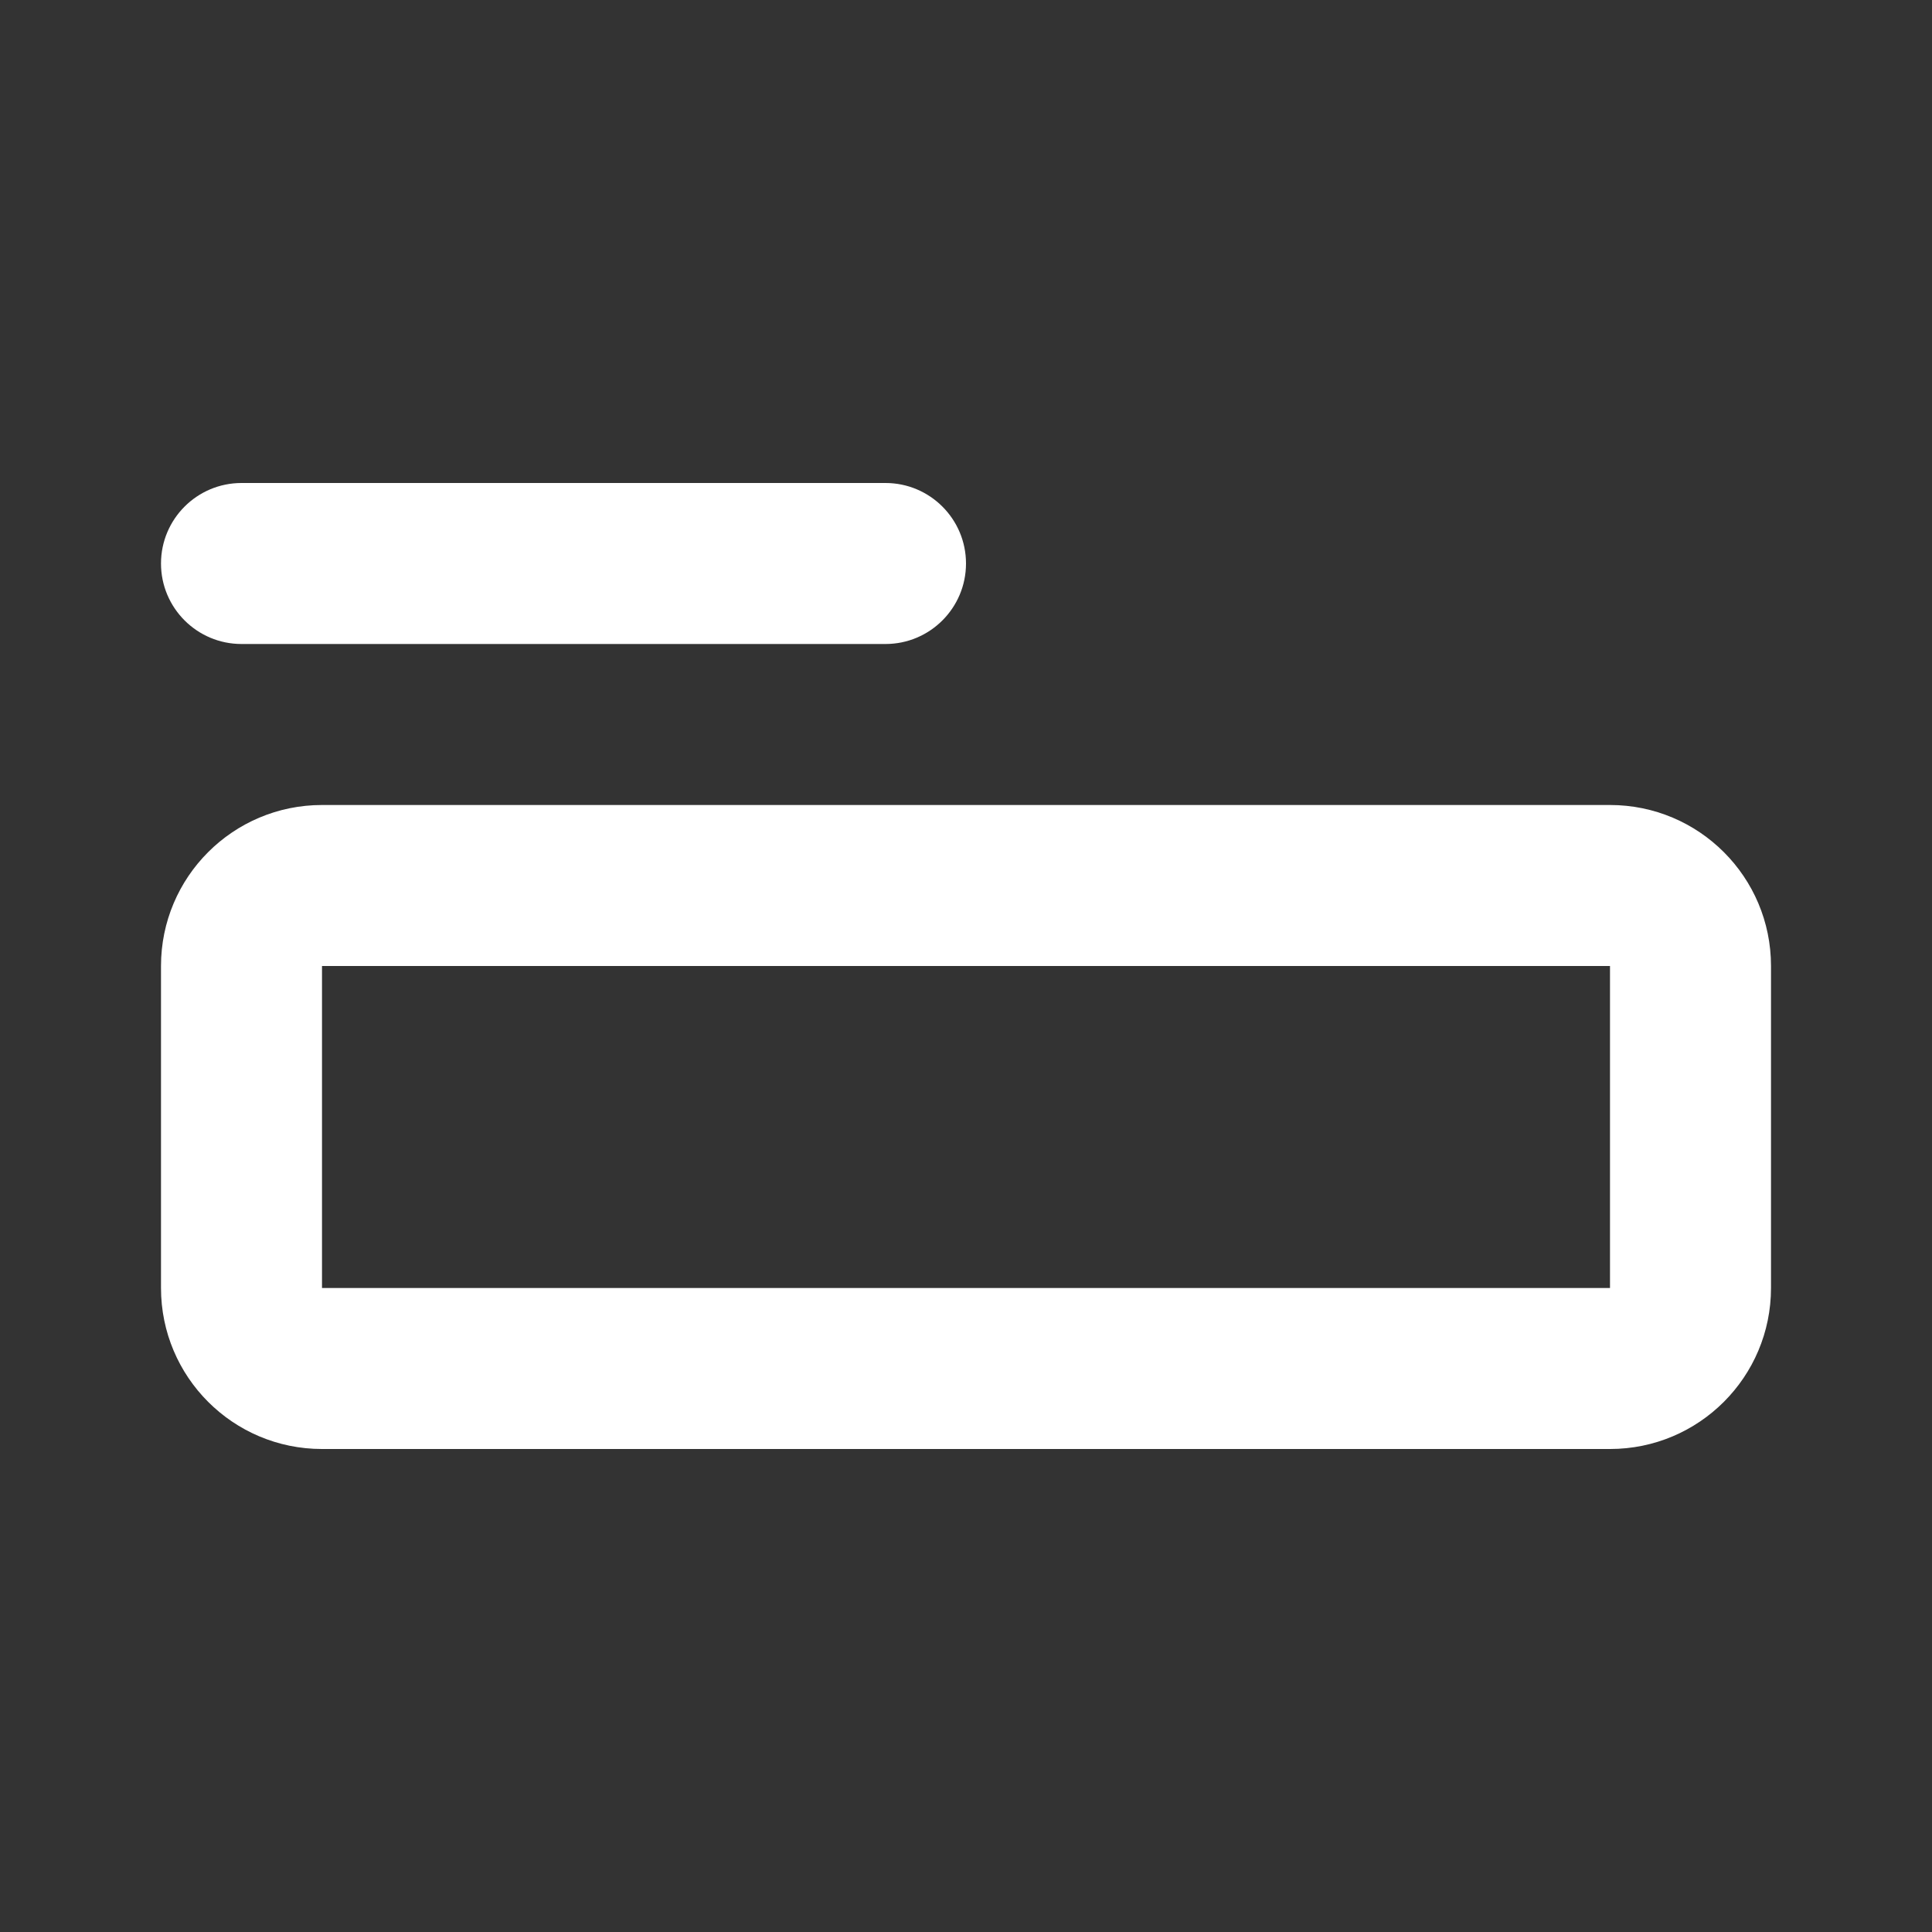 <svg xmlns:xlink="http://www.w3.org/1999/xlink" width="24" height="24" role="presentation" focusable="false" viewBox="0 0 24 24" xmlns="http://www.w3.org/2000/svg"><rect x="0" y="0" width="24" height="24" fill="#333333" stroke="none"/><path fill-rule="evenodd" clip-rule="evenodd" d="M3 6C2.448 6 2 6.448 2 7C2 7.552 2.448 8 3 8H11C11.552 8 12 7.552 12 7C12 6.448 11.552 6 11 6H3ZM4 16V12H20V16H4ZM2 12C2 10.895 2.895 10 4 10H20C21.105 10 22 10.895 22 12V16C22 17.105 21.105 18 20 18H4C2.895 18 2 17.105 2 16V12Z" fill="#FFFFFF"></path></svg>